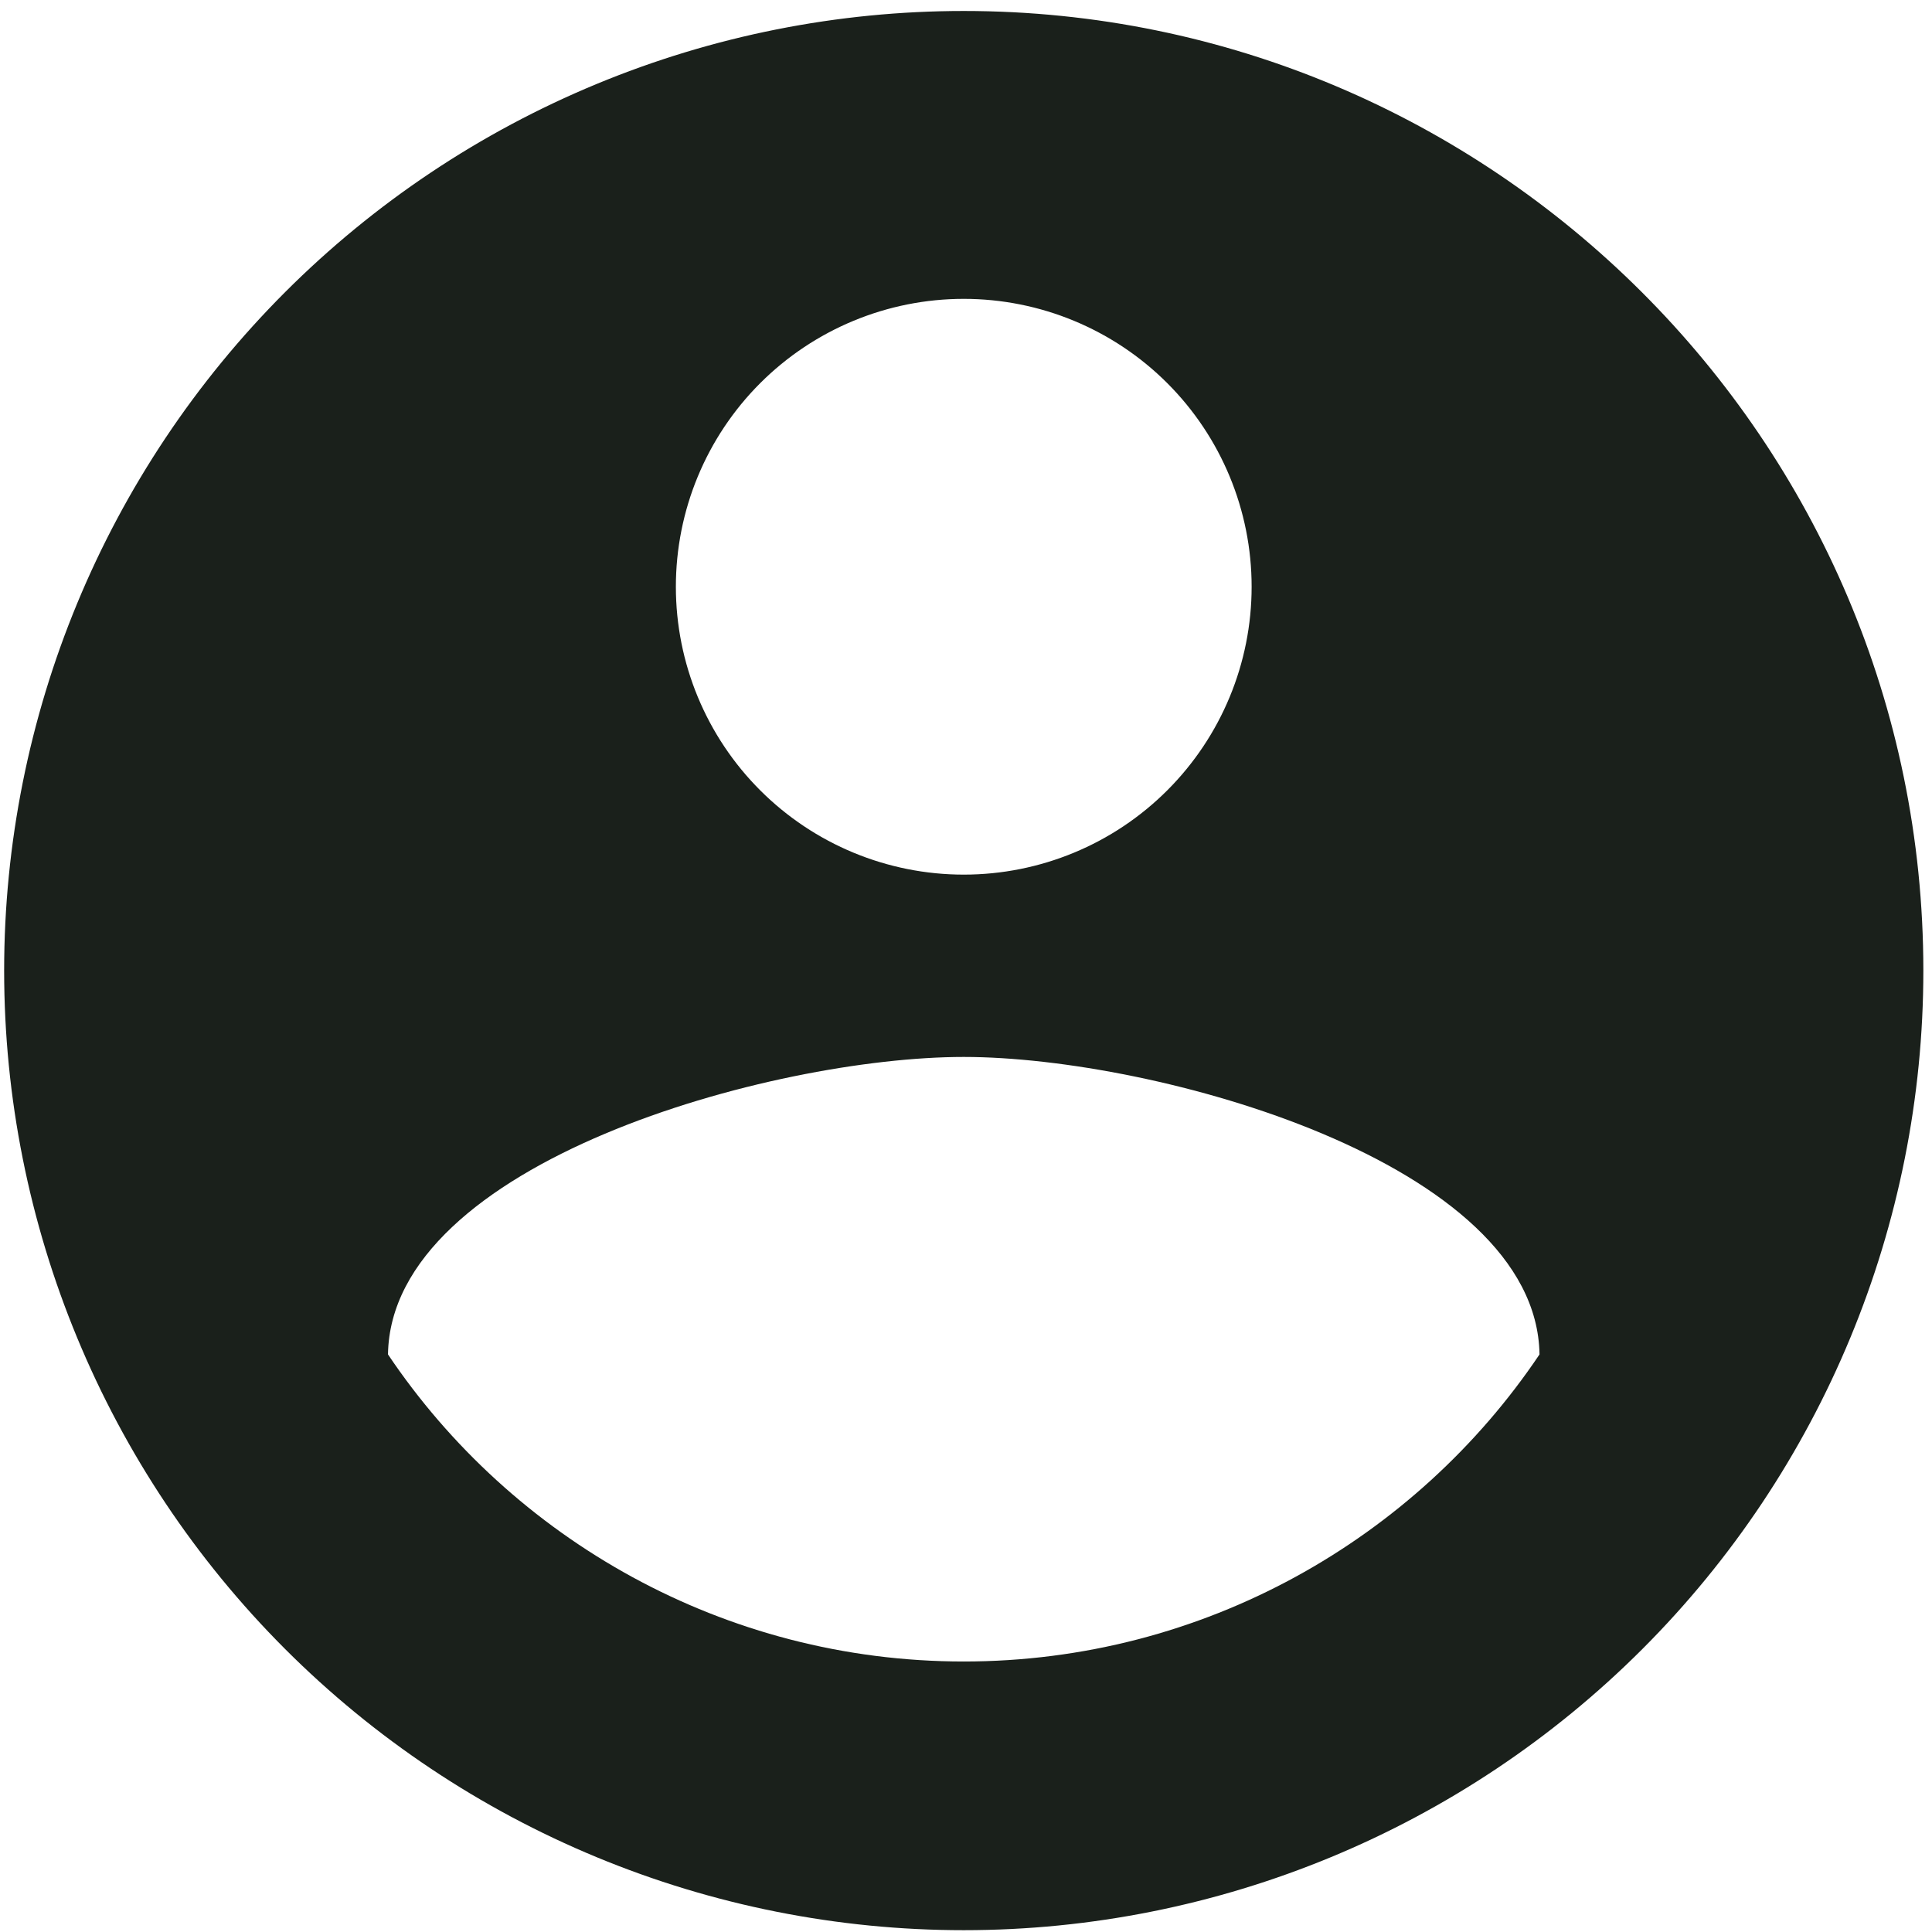 <svg width="151" height="151" viewBox="0 0 151 151" fill="none" xmlns="http://www.w3.org/2000/svg">
<path d="M75.324 129.858C56.574 129.858 39.999 120.258 30.324 105.858C30.549 90.858 60.324 82.608 75.324 82.608C90.324 82.608 120.099 90.858 120.324 105.858C110.649 120.258 94.074 129.858 75.324 129.858ZM75.324 23.358C81.292 23.358 87.015 25.729 91.234 29.948C95.454 34.168 97.824 39.891 97.824 45.858C97.824 51.826 95.454 57.549 91.234 61.768C87.015 65.988 81.292 68.358 75.324 68.358C69.357 68.358 63.634 65.988 59.414 61.768C55.195 57.549 52.824 51.826 52.824 45.858C52.824 39.891 55.195 34.168 59.414 29.948C63.634 25.729 69.357 23.358 75.324 23.358ZM75.324 0.858C65.475 0.858 55.722 2.798 46.623 6.567C37.523 10.336 29.256 15.861 22.291 22.825C8.226 36.891 0.324 55.967 0.324 75.858C0.324 95.75 8.226 114.826 22.291 128.891C29.256 135.856 37.523 141.38 46.623 145.149C55.722 148.918 65.475 150.858 75.324 150.858C95.216 150.858 114.292 142.957 128.357 128.891C142.422 114.826 150.324 95.75 150.324 75.858C150.324 34.383 116.574 0.858 75.324 0.858Z" fill="#1A201B"/>
</svg>
